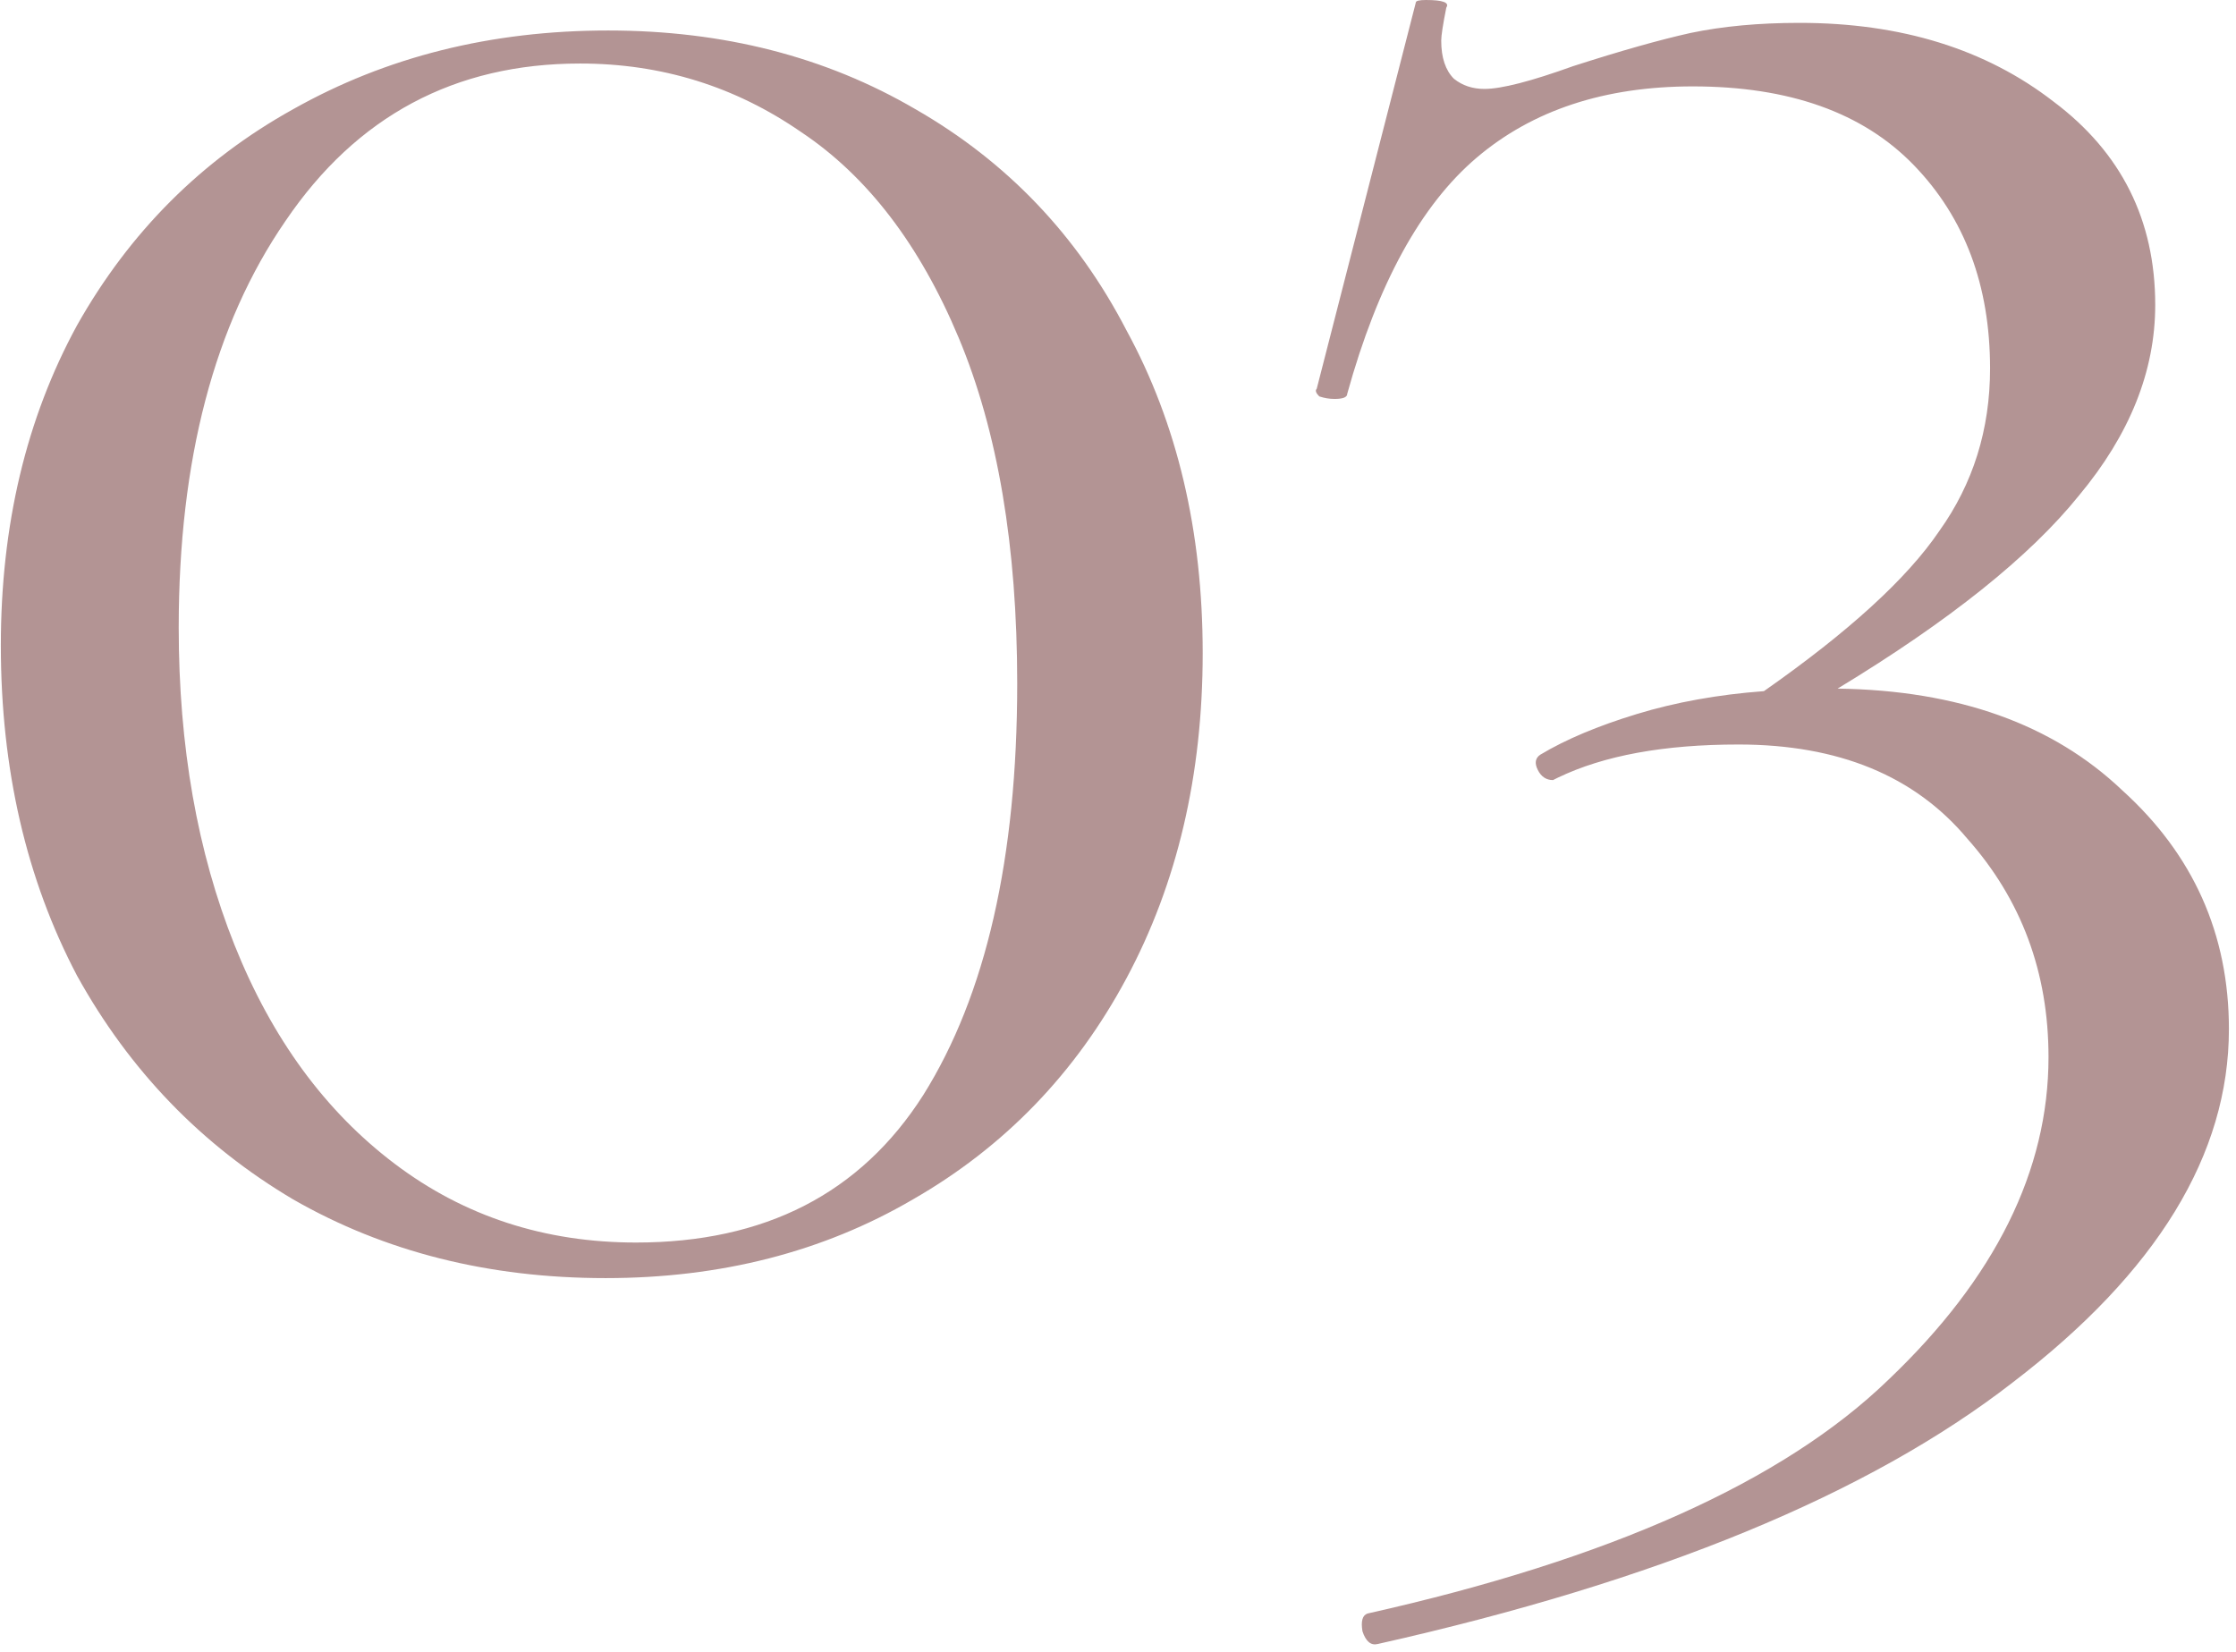 <svg width="264" height="195" viewBox="0 0 264 195" fill="none" xmlns="http://www.w3.org/2000/svg">
<path d="M71.5 150.9C57.7 150.9 45.4 147.8 34.6 141.6C23.8 135.2 15.3 126.4 9.1 115.2C3.1 103.8 0.1 90.8 0.1 76.2C0.1 62 3.1 49.4 9.1 38.4C15.3 27.4 23.8 18.9 34.6 12.9C45.6 6.7 58 3.6 71.8 3.6C85.4 3.6 97.5 6.7 108.1 12.9C118.9 19.1 127.2 27.8 133 39C139 50 142 62.7 142 77.1C142 91.5 139 104.3 133 115.5C127 126.7 118.6 135.4 107.8 141.6C97.2 147.8 85.1 150.9 71.5 150.9ZM75.1 146.7C90.3 146.7 101.6 140.9 109 129.3C116.4 117.5 120.1 101.3 120.1 80.7C120.1 64.5 117.8 50.9 113.2 39.9C108.6 28.9 102.4 20.8 94.6 15.6C86.8 10.2 78.1 7.5 68.5 7.5C53.7 7.5 42.1 13.7 33.7 26.1C25.3 38.3 21.1 54.3 21.1 74.1C21.1 88.1 23.3 100.6 27.7 111.6C32.1 122.6 38.4 131.2 46.6 137.4C54.8 143.6 64.3 146.7 75.1 146.7ZM216.963 81.3C231.163 81.5 242.363 85.5 250.563 93.3C258.963 100.9 263.163 110.3 263.163 121.5C263.163 136.3 254.663 150.2 237.663 163.2C220.663 176.4 195.663 186.7 162.663 194.1C161.863 194.3 161.263 193.8 160.863 192.6C160.663 191.4 160.863 190.7 161.463 190.5C190.063 184.1 210.563 174.9 222.963 162.9C235.563 150.9 241.863 138.2 241.863 124.8C241.863 114.8 238.663 106.2 232.263 99C226.063 91.6 217.063 87.9 205.263 87.9C196.463 87.9 189.363 89.2 183.963 91.8L183.363 92.1C182.563 92.1 181.963 91.7 181.563 90.9C181.163 90.1 181.263 89.5 181.863 89.1C184.863 87.3 188.663 85.7 193.263 84.3C197.863 82.9 202.863 82 208.263 81.6C218.263 74.6 225.163 68.3 228.963 62.7C232.963 57.1 234.963 50.7 234.963 43.5C234.963 33.7 231.963 25.7 225.963 19.5C219.963 13.3 211.263 10.2 199.863 10.2C189.463 10.2 180.963 13 174.363 18.6C167.763 24.2 162.663 33.5 159.063 46.5C159.063 46.9 158.563 47.1 157.563 47.1C156.963 47.1 156.363 47 155.763 46.8C155.363 46.4 155.263 46.1 155.463 45.9L167.163 0.3C167.163 0.1 167.563 -2.86102e-06 168.363 -2.86102e-06C170.363 -2.86102e-06 171.163 0.3 170.763 0.9C170.363 2.9 170.163 4.2 170.163 4.8C170.163 6.8 170.663 8.3 171.663 9.3C172.663 10.1 173.863 10.5 175.263 10.5C177.263 10.5 180.763 9.6 185.763 7.8C191.363 6 195.963 4.7 199.563 3.9C203.363 3.1 207.663 2.7 212.463 2.7C224.463 2.7 234.463 5.8 242.463 12C250.463 18 254.463 26 254.463 36C254.463 43.8 251.463 51.3 245.463 58.5C239.663 65.7 230.163 73.3 216.963 81.3Z" fill="#814D4D" fill-opacity="0.6"/>
</svg>
